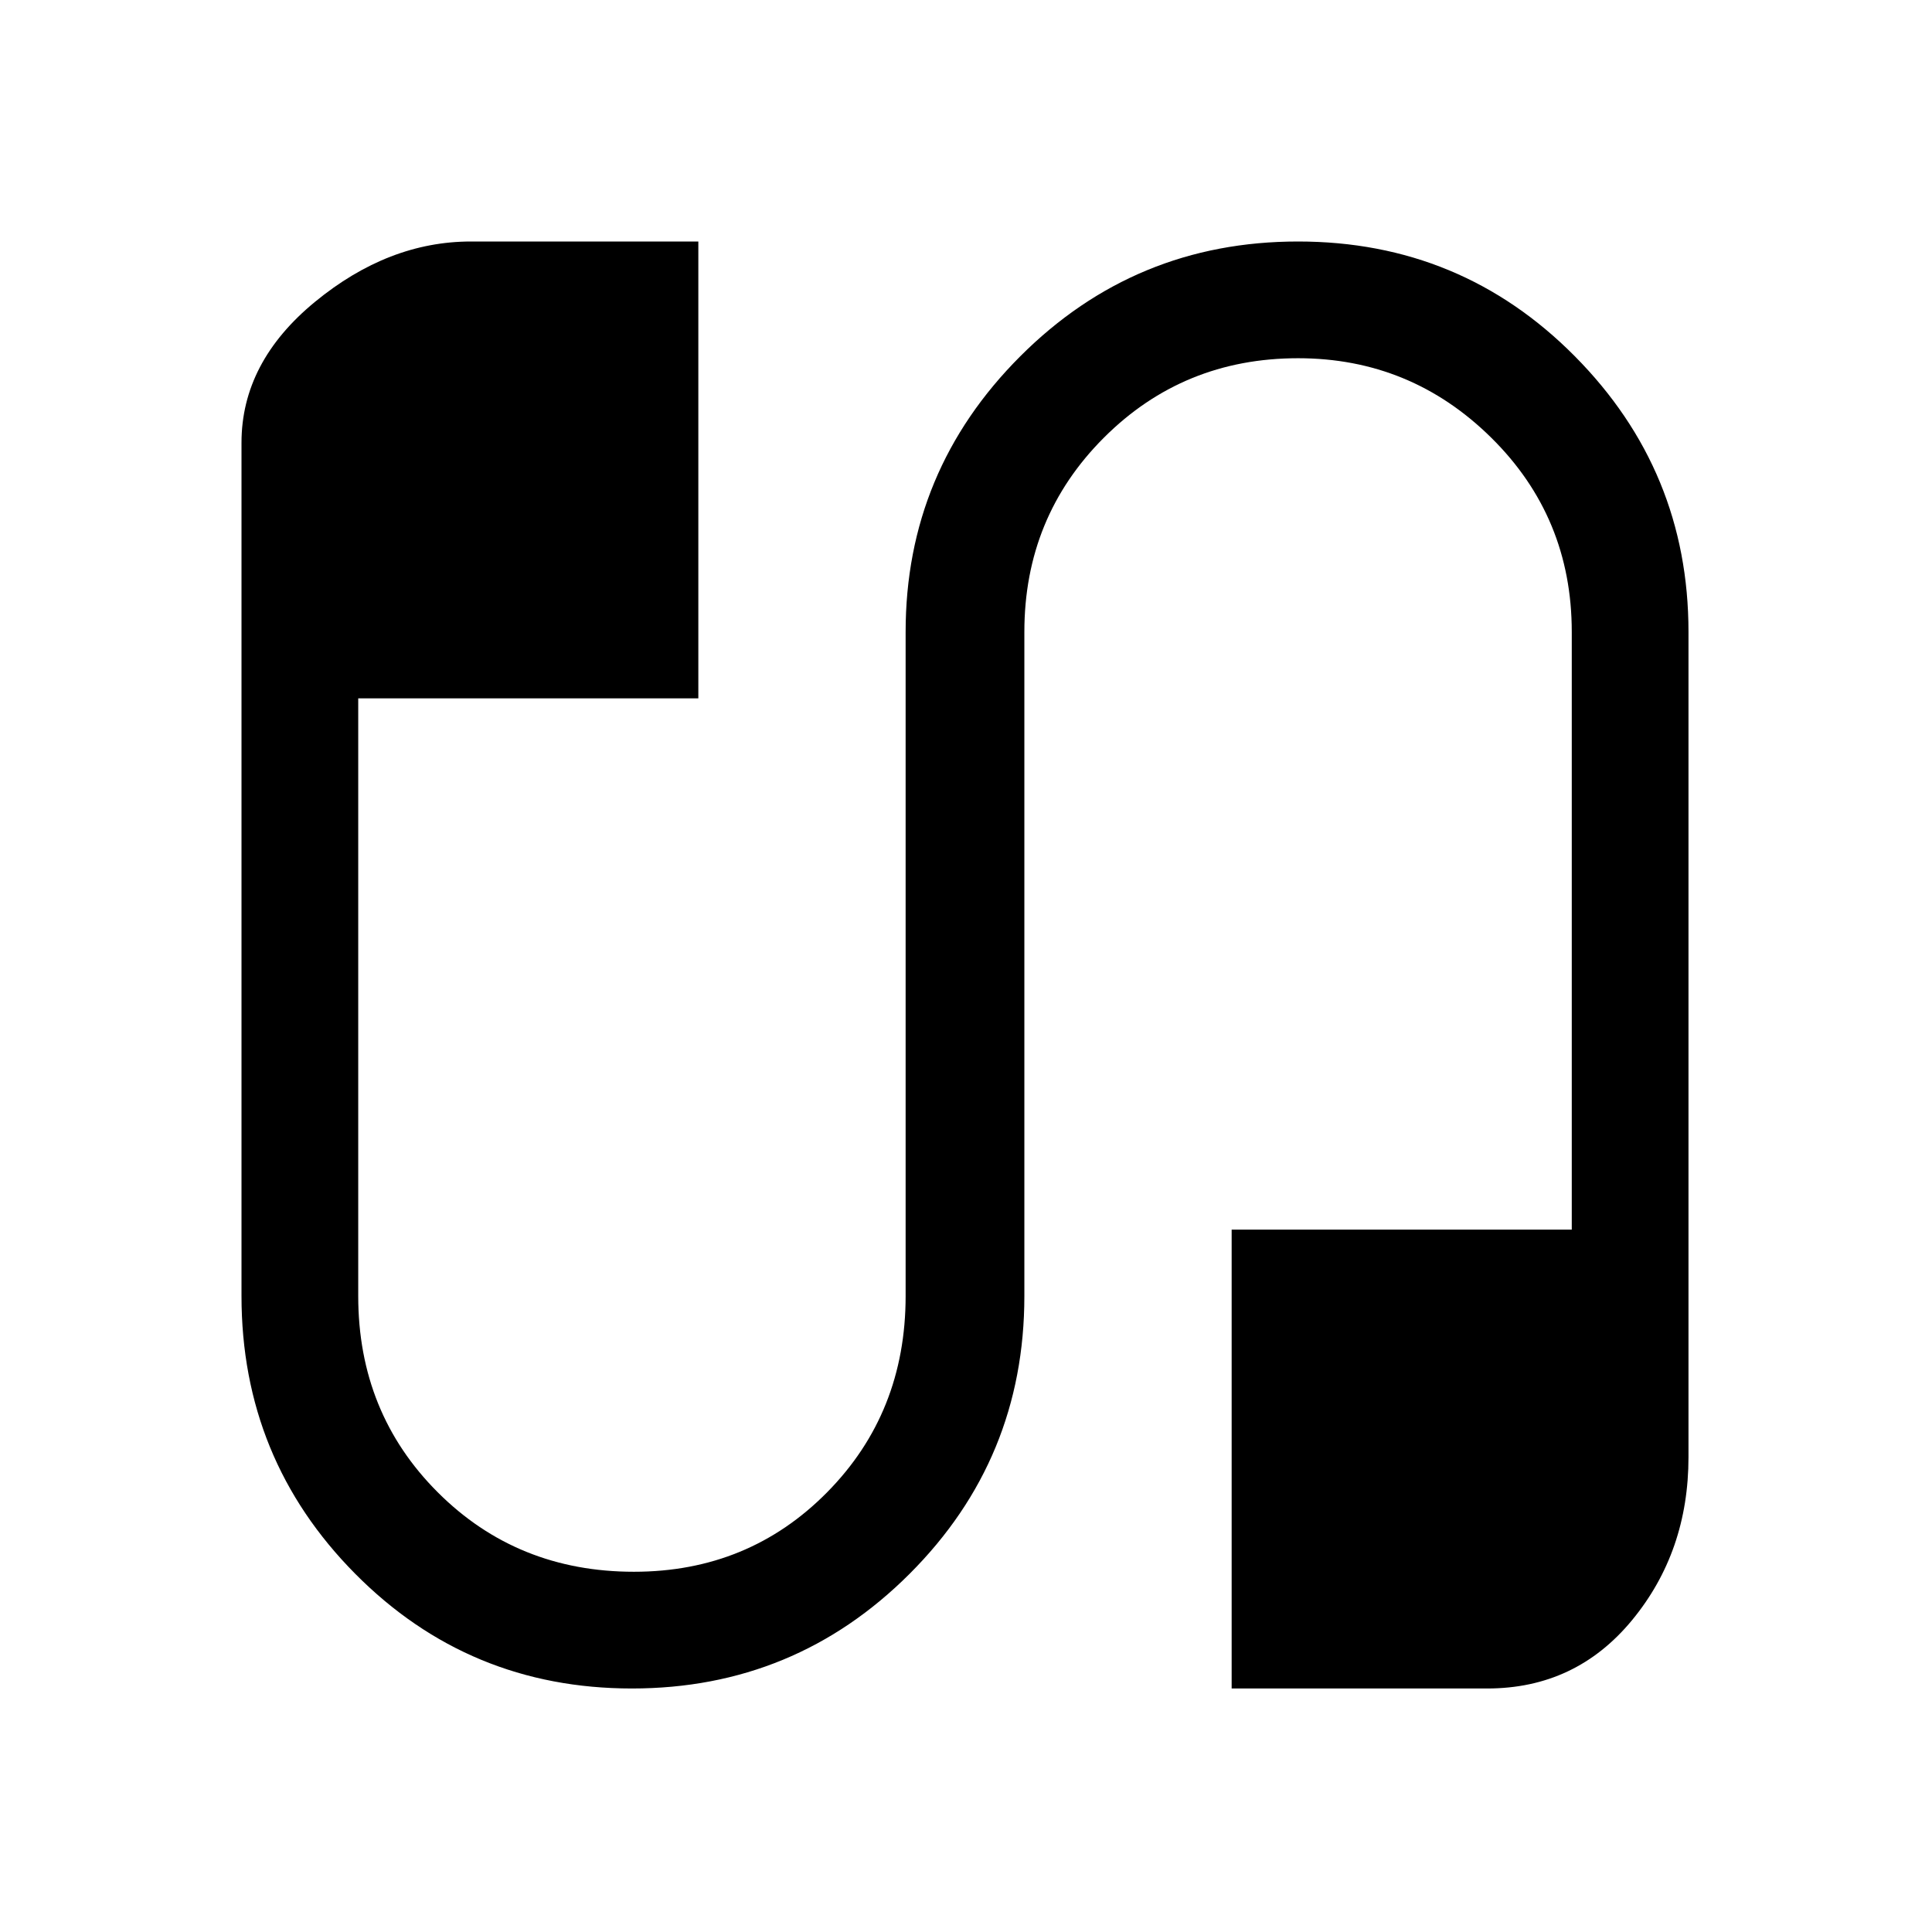 <svg xmlns="http://www.w3.org/2000/svg" height="48" width="48"><path d="M15.7 41.95q-4.05 0-6.875-2.85T6 32.2V11q0-2 1.825-3.5T11.7 6h5.65v11.35H8.9V32.2q0 2.9 1.975 4.875t4.875 1.975q2.85 0 4.8-1.975Q22.5 35.1 22.5 32.2V15.7q0-4 2.85-6.85Q28.2 6 32.25 6q4.05 0 6.875 2.85t2.825 6.85v20.5q0 2.35-1.4 4.05-1.4 1.7-3.6 1.7H30.6v-11.4h8.45V15.7q0-2.85-2-4.825T32.25 8.9q-2.85 0-4.825 1.975T25.45 15.7v16.5q0 4.05-2.85 6.9-2.85 2.85-6.9 2.85Z"/></svg>